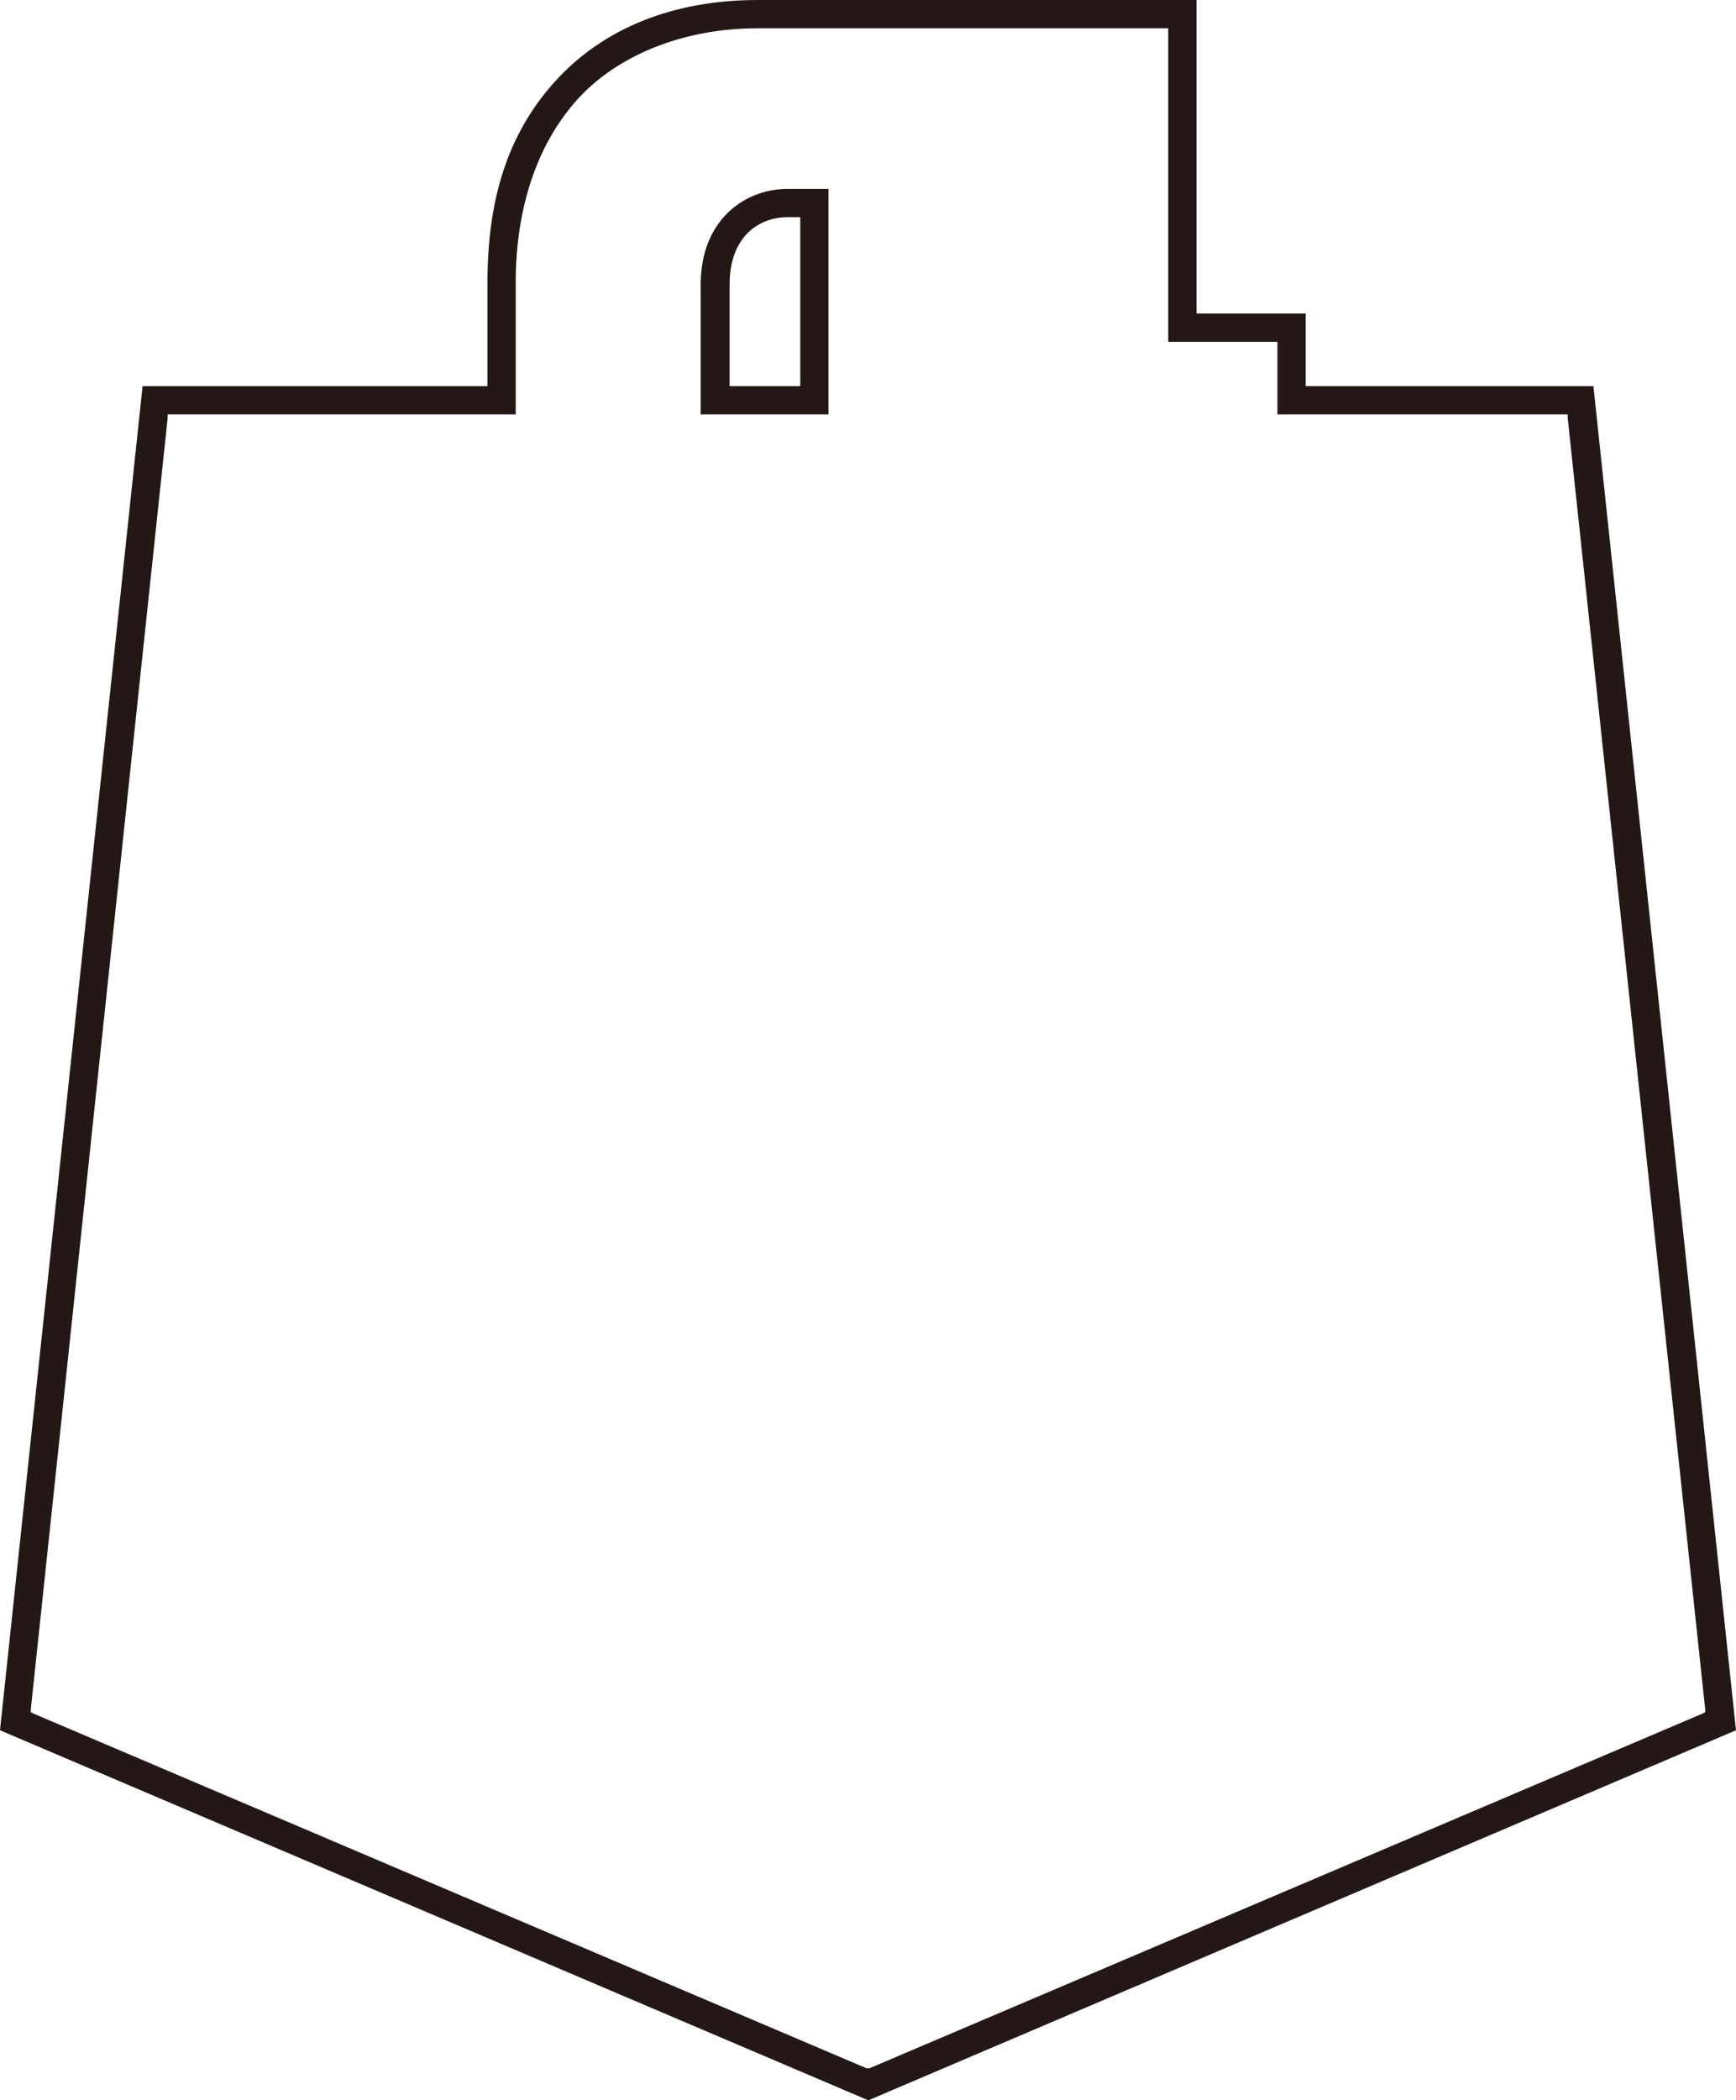 <svg xmlns="http://www.w3.org/2000/svg" viewBox="0 0 270.3 326.9">
  <style>
    .stroke {
      fill: #231815;
      animation: fade-in 0.5s ease-in forwards;
    }
    .sky {
      fill: #00afec;
      fill-opacity: 0;
      stroke: #00afec;
      stroke-dasharray: 250;
      stroke-dashoffset: 250;
      animation: fill-in 2s linear 0.5s forwards;
    }
    .sea {
      fill: #005bac;
      fill-opacity: 0;
      stroke: #005bac;
      stroke-dasharray: 1000;
      stroke-dashoffset: 1000;
      animation: fill-in 2s linear 0.5s forwards;
    }
    .text {
      fill: white;
      opacity: 0;
      transform-origin: 135.1px 225px;
      animation: text-in 0.5s ease-in 2.5s forwards;
    }

    @keyframes fade-in {
      from { opacity: 0; }
      to { opacity: 1; }
    }
    @keyframes fill-in {
      80%{
        fill-opacity: 0;
        stroke-dashoffset: 0;
        stroke-opacity: 1;
      }
      100% {
        fill-opacity: 1;
        stroke-dashoffset: 0;
        stroke-opacity: 0;
      }
    }
    @keyframes text-in {
      from {
        opacity: 0;
        transform: scale(0);
      }
      to {
        opacity: 1;
        transform: scale(1);
      }
    }
  </style>
  <path class="stroke" d="M248.1 60.1h-44.8V48.8h-17V0H118c-13.2 0-24.1 4.4-31.6 12.7S75.9 31.3 75.9 44v16.1H22.2L0 269.3l135.2 57.6 135.1-57.6zM135.4 321.9h-.5L5.2 266.7l-.4-.2v-.5L26.1 65.1v-.6h54.2V44c0-11.6 3.3-21.4 9.4-28.3S106.1 4.4 118 4.4h63.9v48.8h17v11.3h45.2v.6L265.5 266v.5l-.4.2zM122.6 29.4c-6.5 0-13.5 4.7-13.5 14.9v20.2H129V29.4zm2 30.7h-11V44.3c0-7.7 4.8-10.5 9-10.5h2z"/>
  <path class="sky" d="M198.9 86.9V72.4H237l5.8 53.9h-43.9v-7.9h-17V87.5h17zM33.3 72.4l-5.8 53.9h52.8V72.4zm95.7 53.9V72.4h-19.9v53.9z"/>
  <path class="sea" d="M243.5 133.6h-44.6v18.8h-17v26.1H129v-44.9h-19.9v5c0 25.8-23.9 39.2-47.6 39.2h-2.3v-27.9h1.5c11.2 0 19.6-5.8 19.6-13.6v-2.7H26.8L13.2 261.5l122 52 121.9-52z"/>
  <g class="text">
    <path class="text__1" d="M77.8 217.7v3.5h8.5v29.1h4.5v-40h-3.5c-.6 6.3-3.8 7.3-9.5 7.4z"/>
    <path class="text__9" d="M113.5 210.3c-6.1 0-10.6 5.4-10.6 14 0 6.4 3.1 12.2 10.3 12.2a7.8 7.8 0 0 0 7.3-4.9h.1c-.2 4.3-.1 15.6-6.9 15.6-3.8 0-5.3-2-5.3-5.6h-4.5c.1 5.8 3.4 9.6 9.3 9.6 11.5 0 11.8-14 11.8-22.3s-.8-18.6-11.5-18.6zm.2 22.2c-5.2 0-6.2-4.9-6.2-9s1.1-9.2 6.1-9.2 6.6 5.6 6.6 9.9-1.5 8.3-6.5 8.3z"/>
    <path class="text__5" d="M146.9 224.1a8.1 8.1 0 0 0-6.5 2.9l1.8-11.9h13.4v-4h-17l-2.4 20.6h4a5.7 5.7 0 0 1 5.6-3.6c5.6 0 6.6 4.8 6.6 9.4s-1.7 9.7-6.3 9.7-6.2-3-6-7.3h-4.6c-.3 7.1 3.6 11.3 10.7 11.3s10.8-7.3 10.8-14.4-2.8-12.7-10.1-12.7z"/>
    <path class="text__4" d="M182.3 236.3v-26h-4.1l-14.9 25.9v4.1h14.6v10h4.4v-10h3.6v-4zm-4.4 0h-11.1l11.1-19.1z"/>
  </g>
</svg>